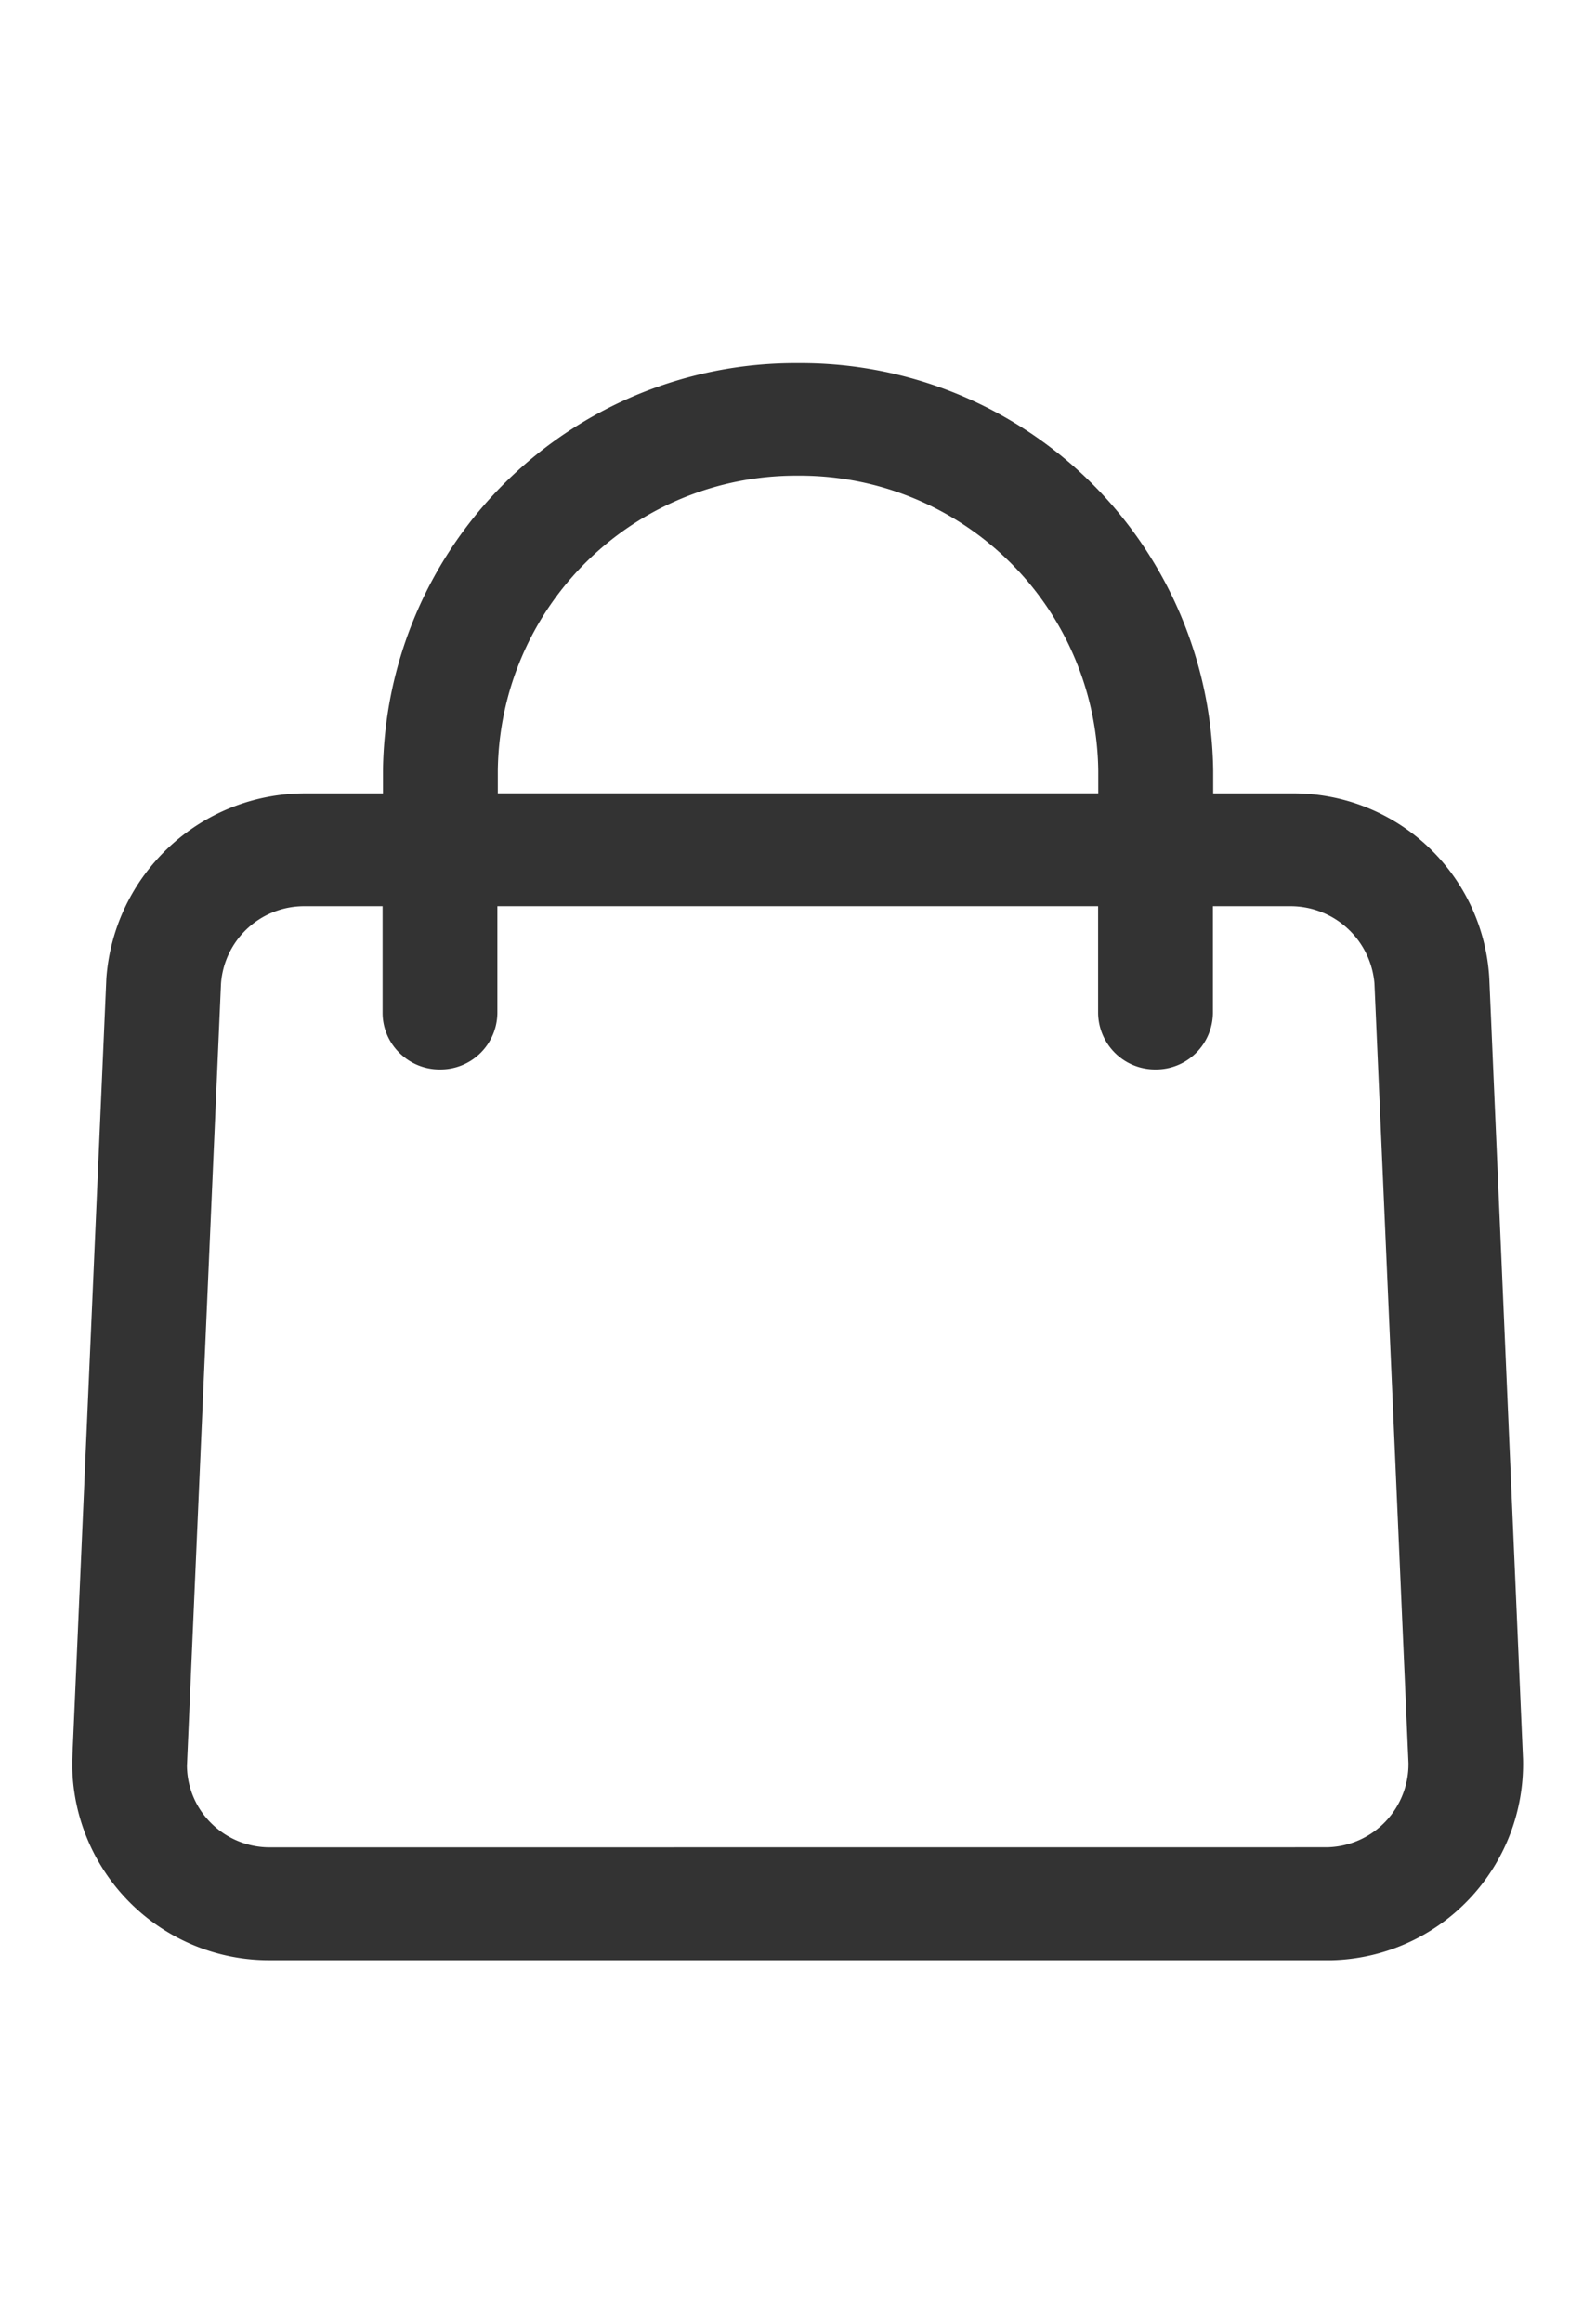 <svg xmlns="http://www.w3.org/2000/svg"
  xmlns:xlink="http://www.w3.org/1999/xlink" width="22" height="32" viewBox="0 0 22 32">
  <defs>
    <clipPath id="clip-path">
      <rect y="-6" width="22" height="34" fill="none"/>
    </clipPath>
  </defs>
  <g id="장바구니" transform="translate(0 6)" clip-path="url(#clip-path)" style="isolation: isolate">
    <g id="장바구니-2" data-name="장바구니" transform="translate(0 -1)">
      <rect id="사각형_3316" data-name="사각형 3316" width="22" height="22" fill="none" opacity="0"/>
      <path id="패스_11236" data-name="패스 11236" d="M-68.08-71.091h0a2.7,2.7,0,0,0-2.706-2.546h-1.1v-.312a5.684,5.684,0,0,0-5.7-5.614h-.044a5.685,5.685,0,0,0-5.7,5.614v.312H-84.4a2.746,2.746,0,0,0-2.743,2.547l-.47,10.765v.113A2.714,2.714,0,0,0-84.9-57.565h14.65a2.705,2.705,0,0,0,2.635-2.769Zm-16.8,11.971h-.01a1.14,1.14,0,0,1-.8-.325,1.123,1.123,0,0,1-.342-.8l.469-10.769a1.149,1.149,0,0,1,1.15-1.069h1.078v1.472a.769.769,0,0,0,.234.55.784.784,0,0,0,.552.226h.009a.784.784,0,0,0,.787-.776v-1.472h8.281v1.472a.785.785,0,0,0,.787.776h.007a.784.784,0,0,0,.788-.776v-1.472h1.072a1.161,1.161,0,0,1,1.155,1.063l.469,10.741a1.145,1.145,0,0,1-1.129,1.158Zm3.133-14.518v-.311a4.111,4.111,0,0,1,4.124-4.064h.03A4.113,4.113,0,0,1-73.47-73.95v.312Z" transform="translate(88.609 79.565)" fill="#333"/>
    </g>
  </g>
</svg>

